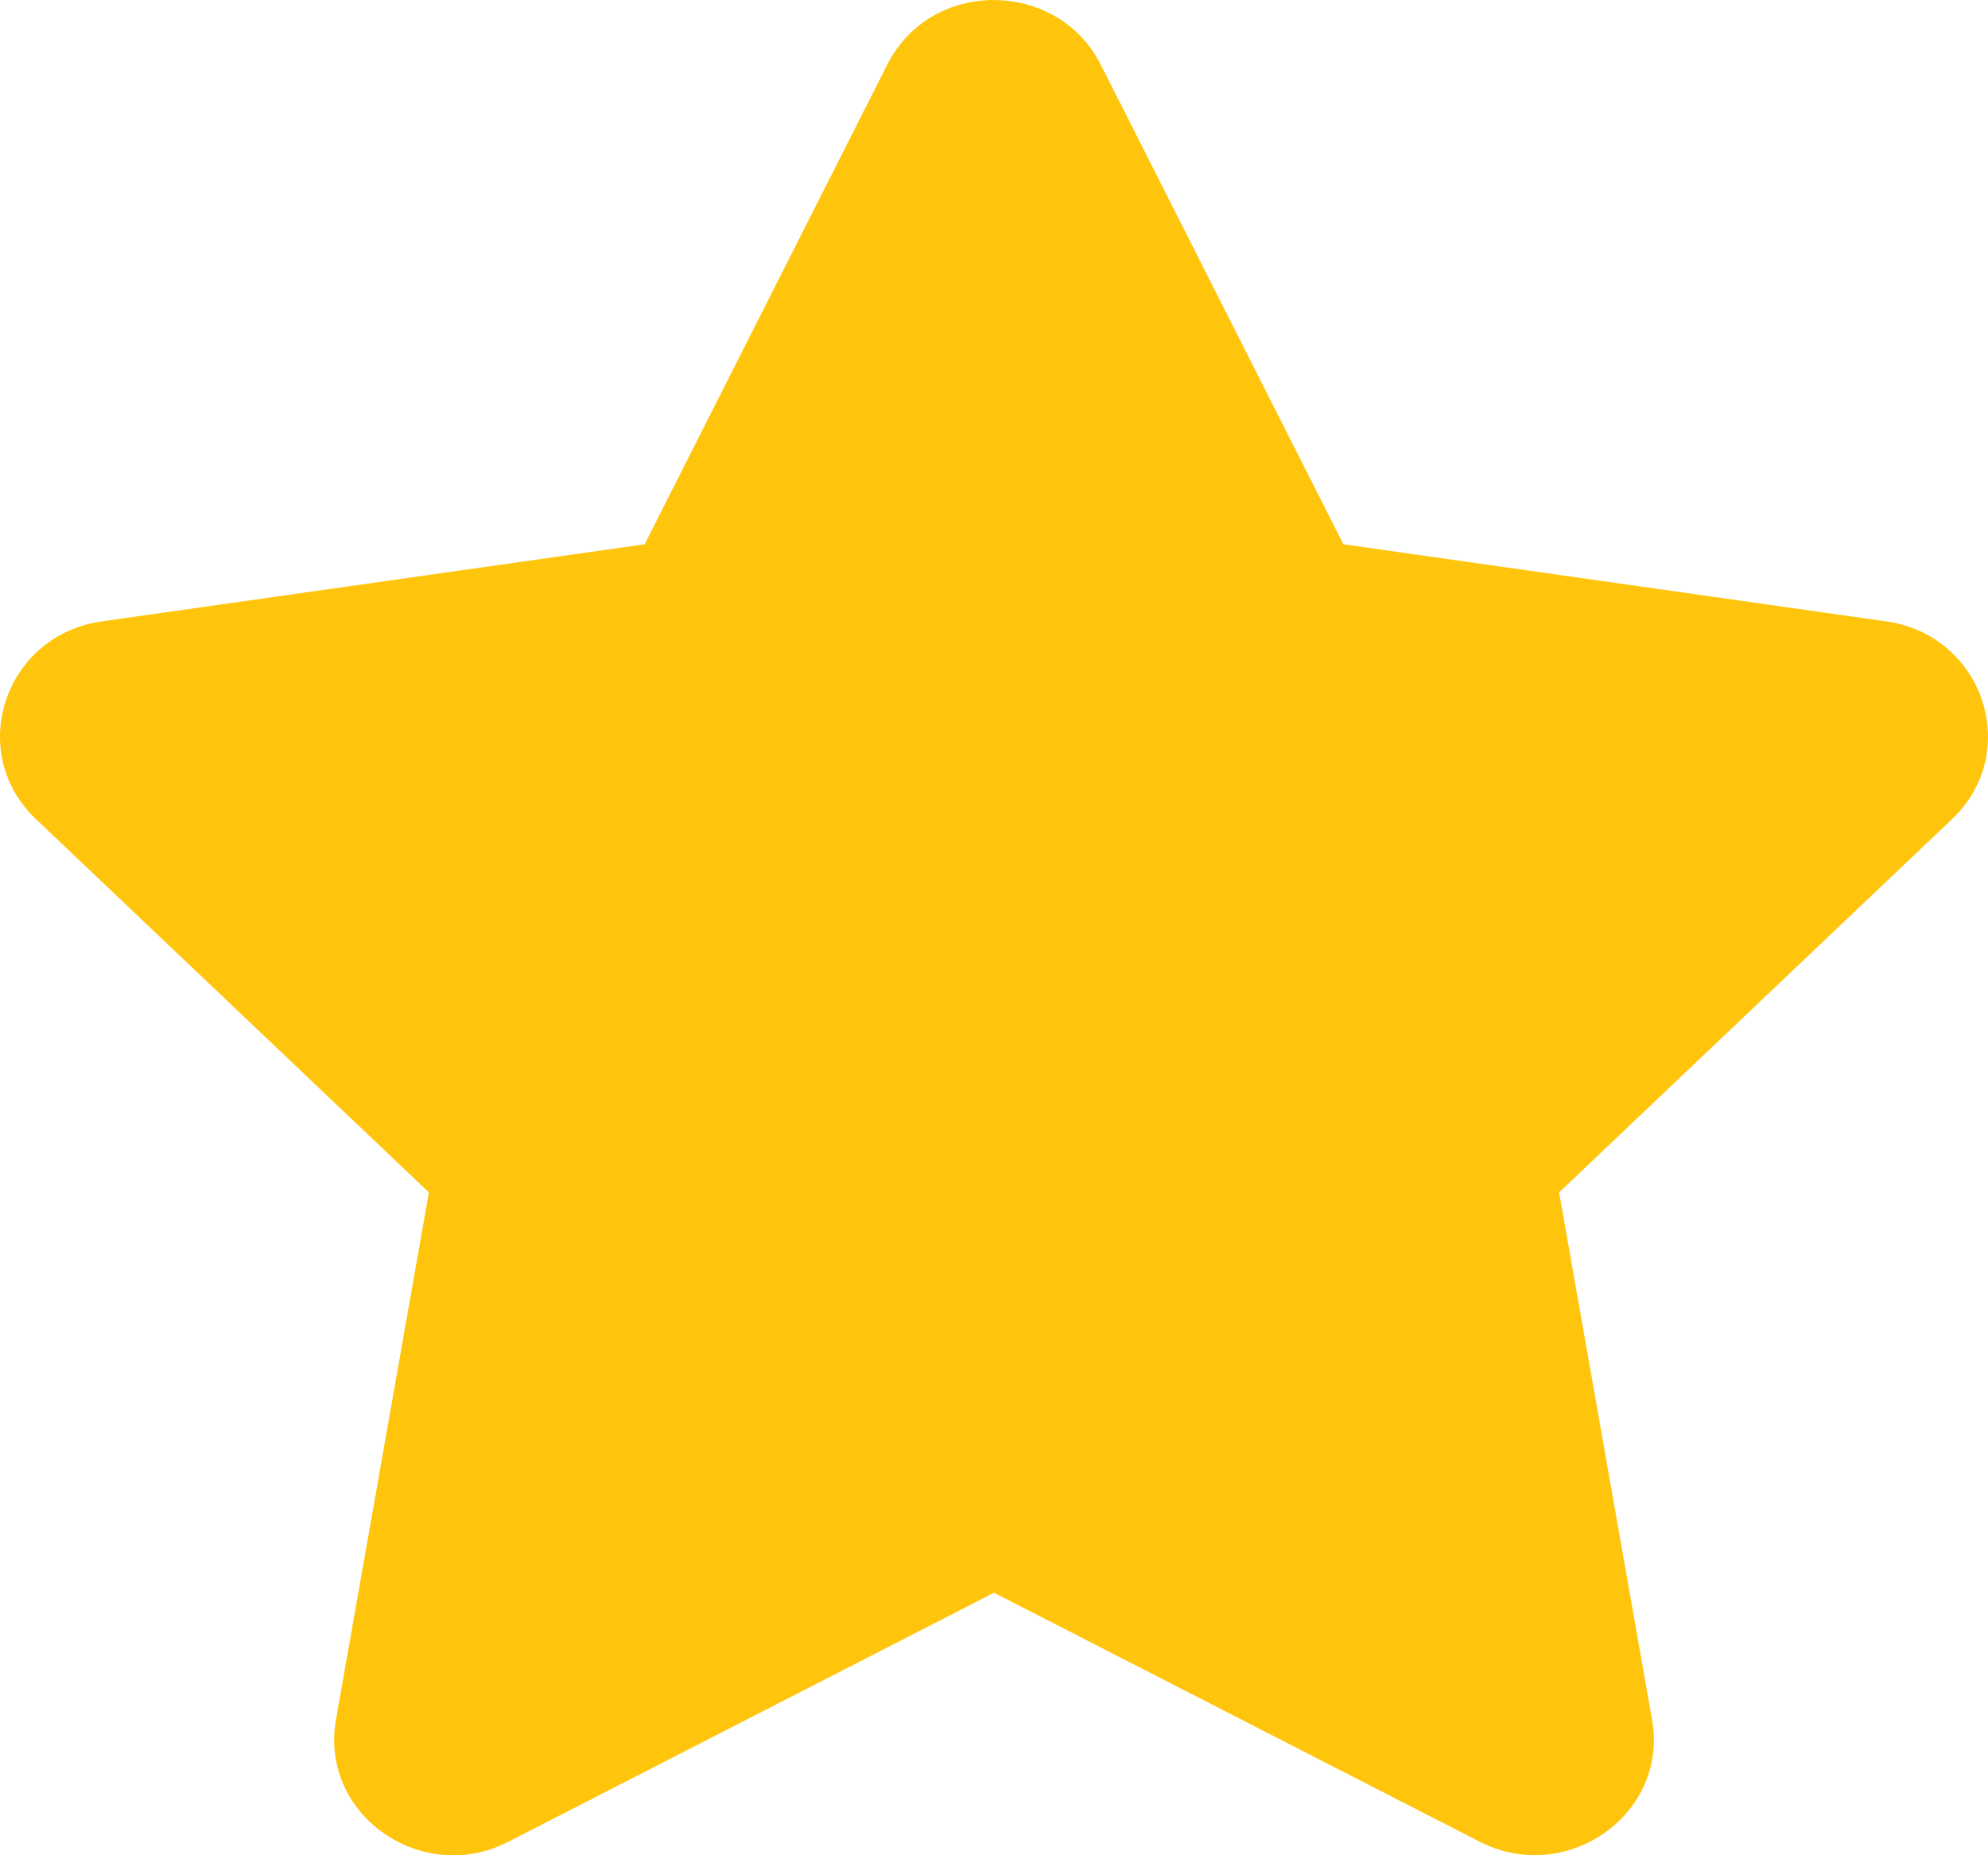 <svg width="15" height="14" viewBox="0 0 15 14" fill="none" xmlns="http://www.w3.org/2000/svg">
<path fill-rule="evenodd" clip-rule="evenodd" d="M6.695 0.487L4.864 4.107L0.768 4.689C0.034 4.793 -0.261 5.676 0.272 6.182L3.236 8.998L2.535 12.976C2.408 13.695 3.185 14.234 3.836 13.898L7.5 12.019L11.165 13.898C11.815 14.231 12.592 13.695 12.465 12.976L11.764 8.998L14.728 6.182C15.261 5.676 14.966 4.793 14.232 4.689L10.136 4.107L8.305 0.487C7.977 -0.158 7.026 -0.166 6.695 0.487Z" fill="#FFC50D"/>
</svg>
